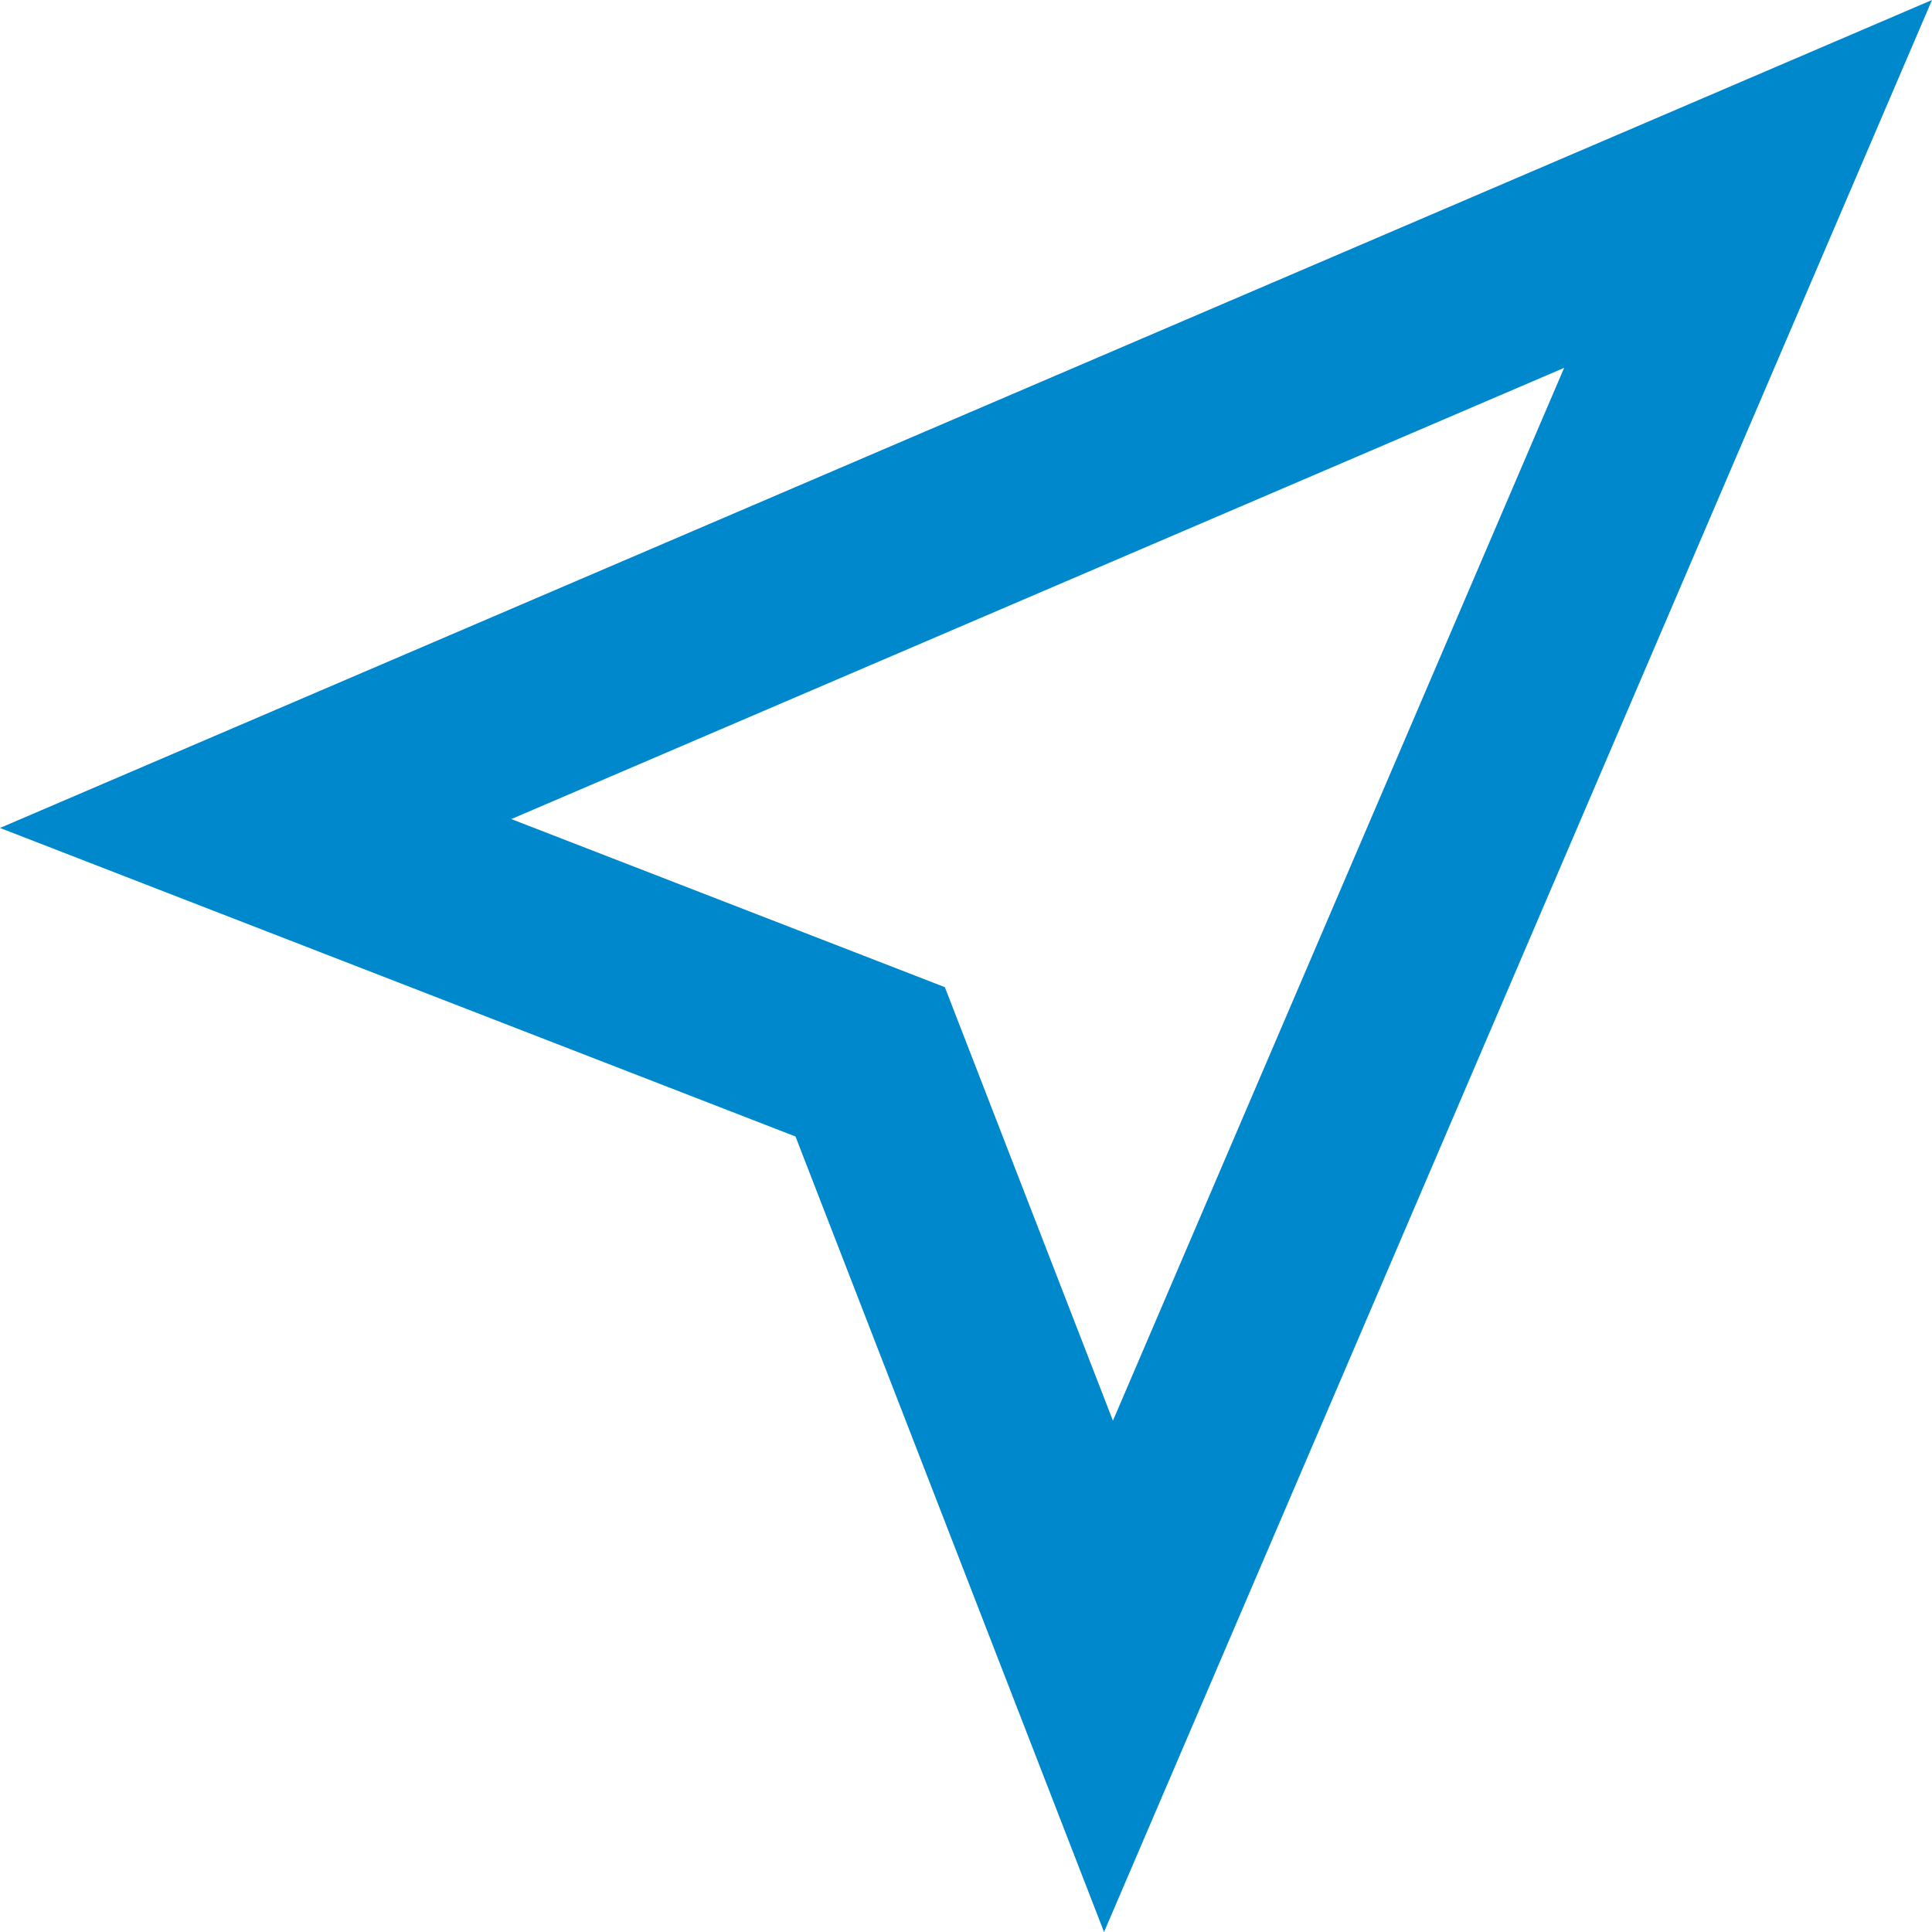 <svg width="20" height="20" viewBox="0 0 20 20" fill="none" xmlns="http://www.w3.org/2000/svg">
<path fill-rule="evenodd" clip-rule="evenodd" d="M20 0L0 8.571L8.235 11.765L11.429 20L20 0ZM11.521 14.707L9.781 10.219L5.293 8.479L16.192 3.808L11.521 14.707Z" fill="#0088CC"/>
</svg>
